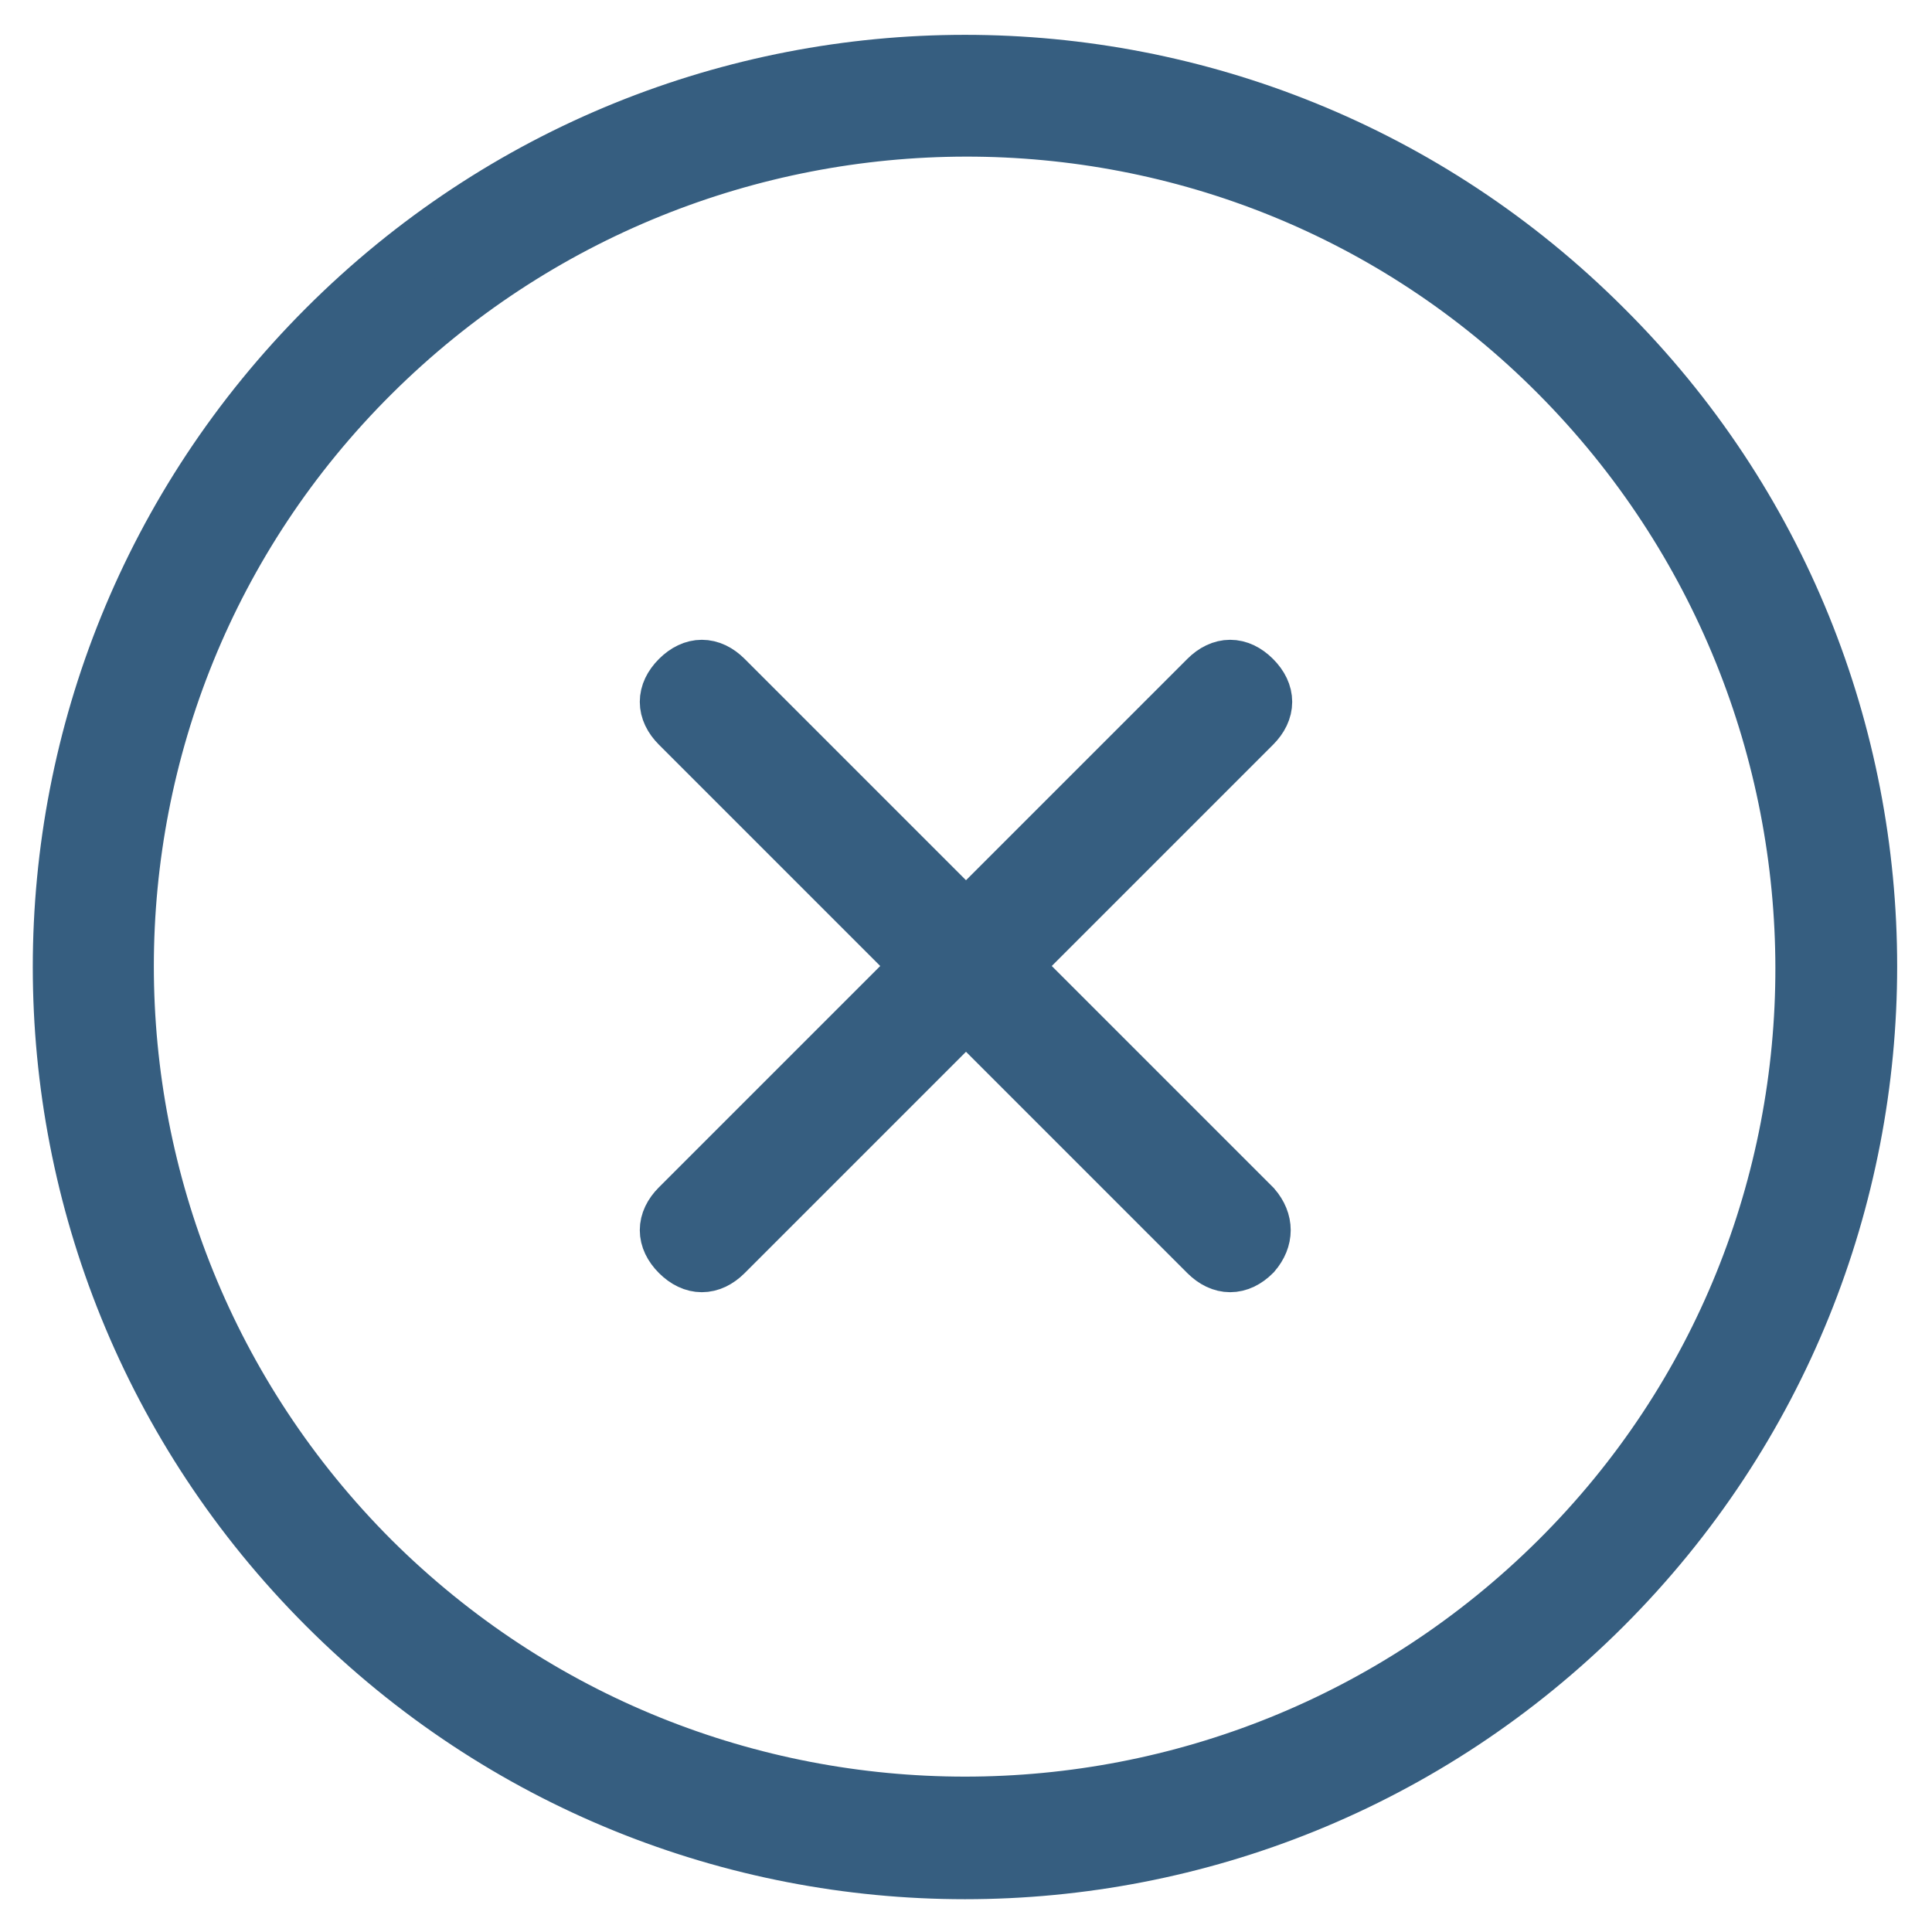 <?xml version="1.0" encoding="UTF-8"?>
<svg width="33px" height="33px" viewBox="0 0 33 33" version="1.1" xmlns="http://www.w3.org/2000/svg" xmlns:xlink="http://www.w3.org/1999/xlink">
    <!-- Generator: Sketch 53.1 (72631) - https://sketchapp.com -->
    <title>Cerrar</title>
    <desc>Created with Sketch.</desc>
    <g id="Portal" stroke="none" stroke-width="1" fill="none" fill-rule="evenodd">
        <g id="Mis-prestamos---Historial-de-pago---cerrados" transform="translate(-1377, -256)" fill="#365E80" stroke="#365E80">
            <g id="Pop-up-Histotial" transform="translate(854, 238)">
                <g id="Cerrar" transform="translate(524, 19)">
                    <path d="M26.384,4.616 C20.357,-1.412 10.609,-1.412 4.581,4.616 C-1.447,10.643 -1.447,20.391 4.581,26.419 C10.609,32.447 20.357,32.447 26.384,26.419 C32.412,20.391 32.412,10.609 26.384,4.616 Z M5.339,25.661 C-0.276,20.047 -0.276,10.953 5.339,5.373 C10.953,-0.207 20.047,-0.241 25.627,5.373 C31.207,10.988 31.241,20.081 25.627,25.661 C20.012,31.241 10.953,31.241 5.339,25.661 Z" id="Shape" fill-rule="nonzero"></path>
                    <path d="M20.391,19.633 L16.258,15.5 L20.391,11.367 C20.632,11.126 20.632,10.85 20.391,10.609 C20.15,10.368 19.874,10.368 19.633,10.609 L15.5,14.742 L11.367,10.609 C11.126,10.368 10.85,10.368 10.609,10.609 C10.368,10.85 10.368,11.126 10.609,11.367 L14.742,15.5 L10.609,19.633 C10.368,19.874 10.368,20.15 10.609,20.391 C10.85,20.632 11.126,20.632 11.367,20.391 L15.5,16.258 L19.633,20.391 C19.874,20.632 20.15,20.632 20.391,20.391 C20.598,20.15 20.598,19.874 20.391,19.633 Z" id="Path"></path>
                </g>
            </g>
        </g>
    </g>
</svg>